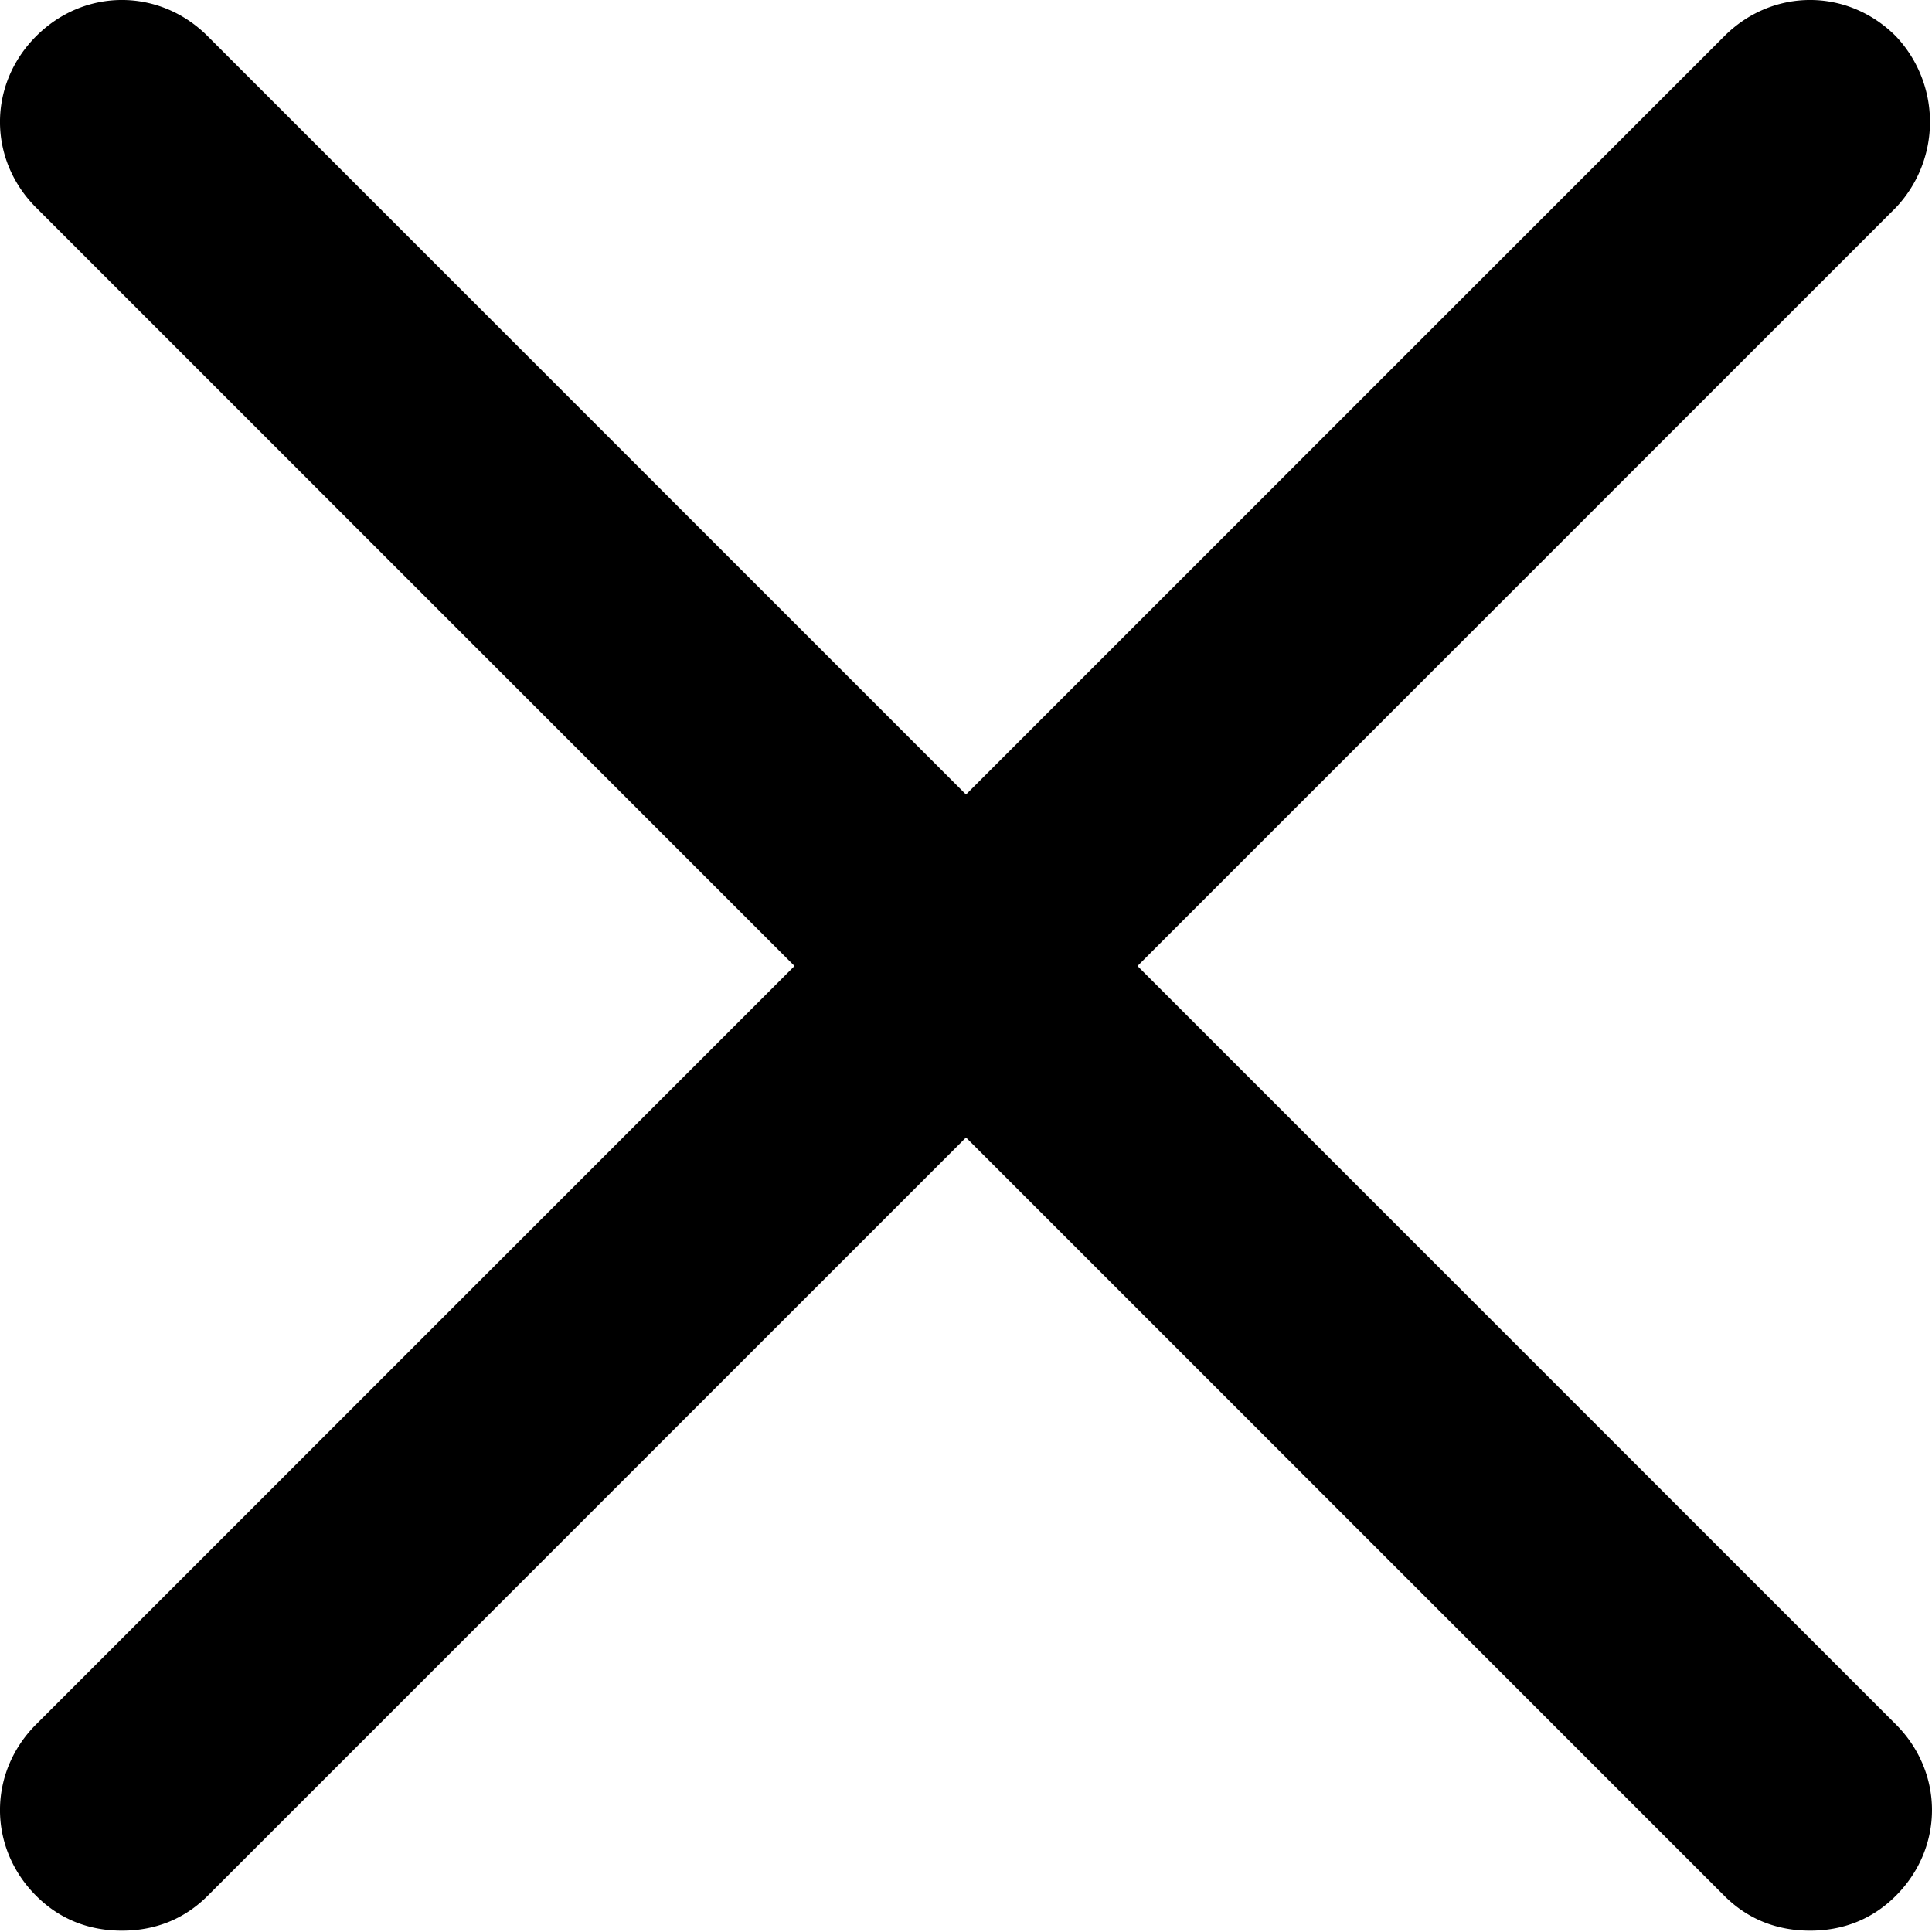 <svg xmlns="http://www.w3.org/2000/svg" viewBox="0 0 100 100"><path d="M98.128 1.872c-2.497-2.497-6.38-2.497-8.877 0L50 41.123 10.749 1.872c-2.497-2.497-6.38-2.497-8.877 0s-2.497 6.38 0 8.877L41.123 50 1.872 89.251c-2.497 2.497-2.497 6.38 0 8.877 1.248 1.248 2.774 1.803 4.438 1.803s3.19-.555 4.438-1.803L50 58.877l39.251 39.251c1.248 1.248 2.774 1.803 4.438 1.803s3.19-.555 4.438-1.803c2.497-2.497 2.497-6.38 0-8.877L58.877 50l39.251-39.251a6.456 6.456 0 0 0 0-8.877z"/></svg>